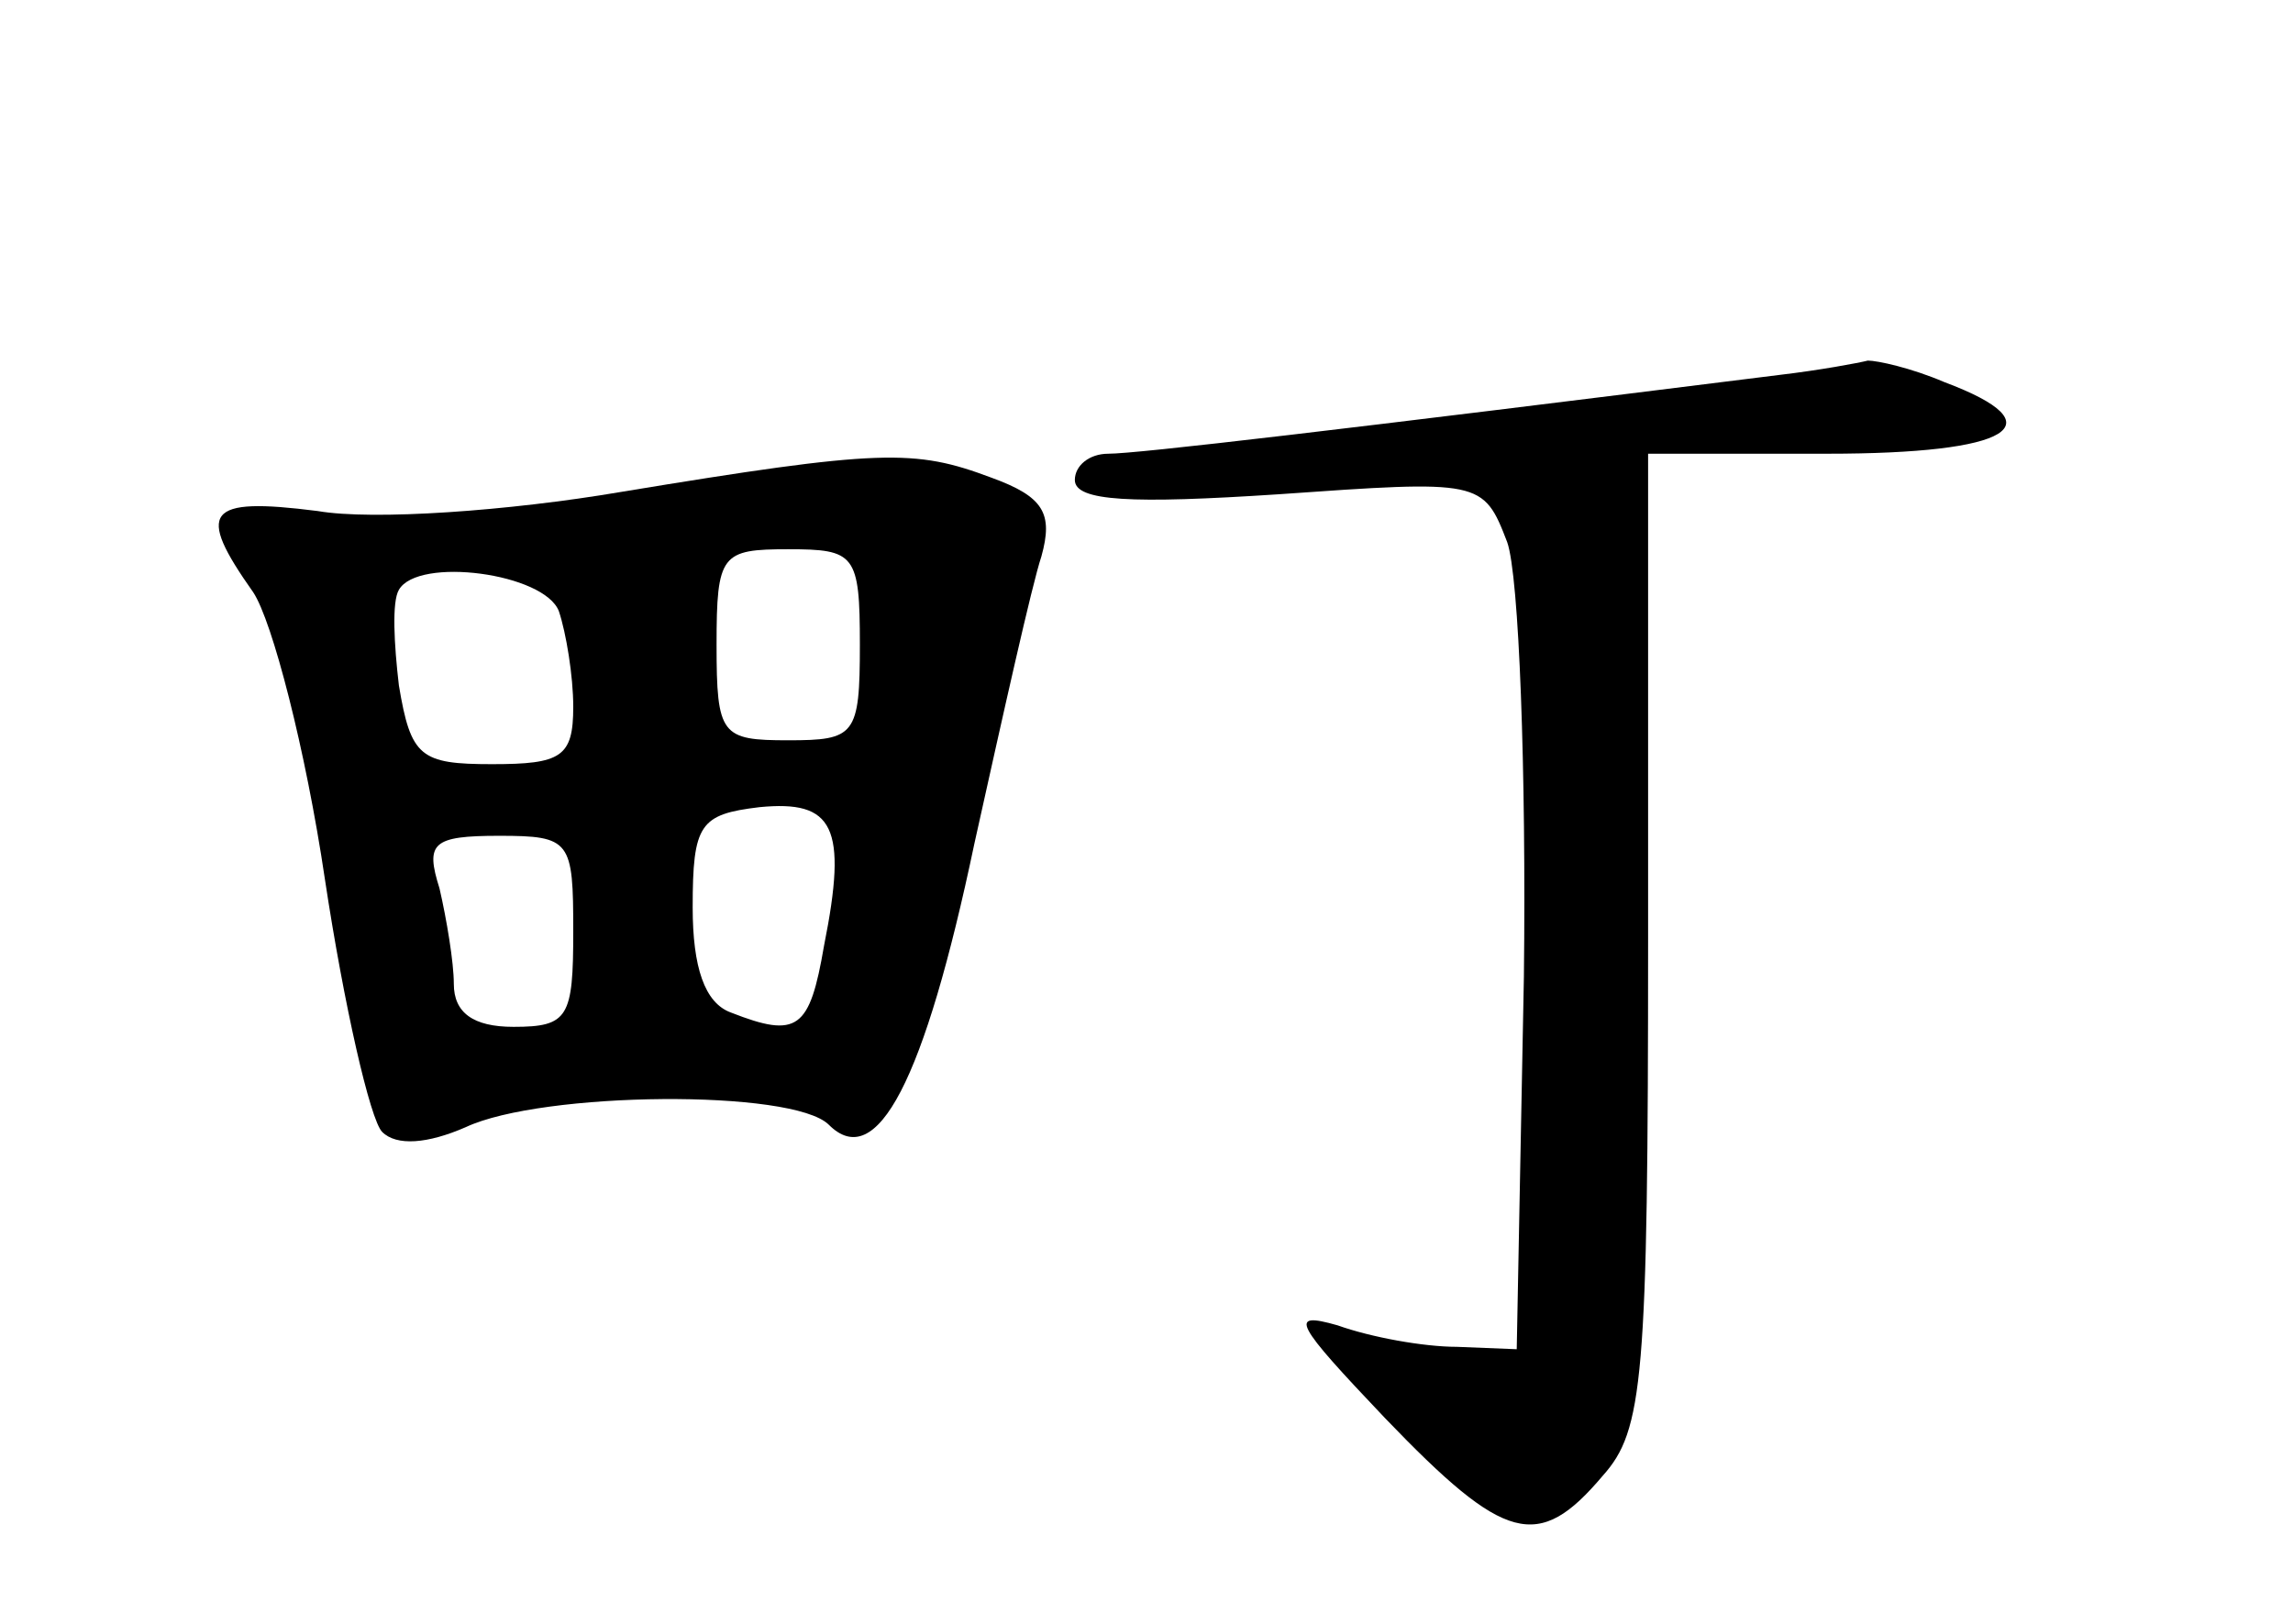 <?xml version="1.0" standalone="no"?>
<!DOCTYPE svg PUBLIC "-//W3C//DTD SVG 20010904//EN"
 "http://www.w3.org/TR/2001/REC-SVG-20010904/DTD/svg10.dtd">
<svg version="1.0" xmlns="http://www.w3.org/2000/svg"
 width="96pt" height="68pt" viewBox="0 0 96 68"
 preserveAspectRatio="xMidYMid meet">
<g transform="translate(0,68) scale(0.1,-0.1)"
fill="#000000" stroke="none">
<path d="M745 523 c-184 -23 -269 -33 -281 -33 -8 0 -14 -5 -14 -11 0 -9 24
-10 85 -6 85 6 86 6 96 -20 5 -14 8 -96 7 -182 l-3 -156 -25 1 c-14 0 -36 4
-50 9 -21 6 -18 1 20 -39 50 -52 64 -56 91 -24 17 19 19 40 19 225 l0 203 75
0 c77 0 97 12 49 30 -14 6 -28 9 -32 9 -4 -1 -20 -4 -37 -6z"/>
<path d="M260 474 c-47 -8 -104 -12 -127 -8 -47 6 -51 0 -27 -34 8 -12 22 -66
30 -120 8 -53 19 -101 24 -106 6 -6 19 -5 35 2 32 15 137 16 152 1 20 -20 40
18 61 118 12 54 24 108 28 120 5 18 1 25 -21 33 -32 12 -46 12 -155 -6z m100
-64 c0 -38 -2 -40 -30 -40 -28 0 -30 2 -30 40 0 38 2 40 30 40 28 0 30 -2 30
-40z m-126 14 c3 -9 6 -27 6 -40 0 -21 -5 -24 -34 -24 -30 0 -34 3 -39 33 -2
17 -3 35 0 40 8 14 61 7 67 -9z m111 -140 c-6 -35 -11 -39 -39 -28 -11 4 -16
19 -16 44 0 35 3 39 28 42 31 3 37 -8 27 -58z m-105 6 c0 -36 -2 -40 -25 -40
-17 0 -25 6 -25 18 0 9 -3 27 -6 40 -6 19 -3 22 25 22 30 0 31 -2 31 -40z"/>
</g>
</svg>

